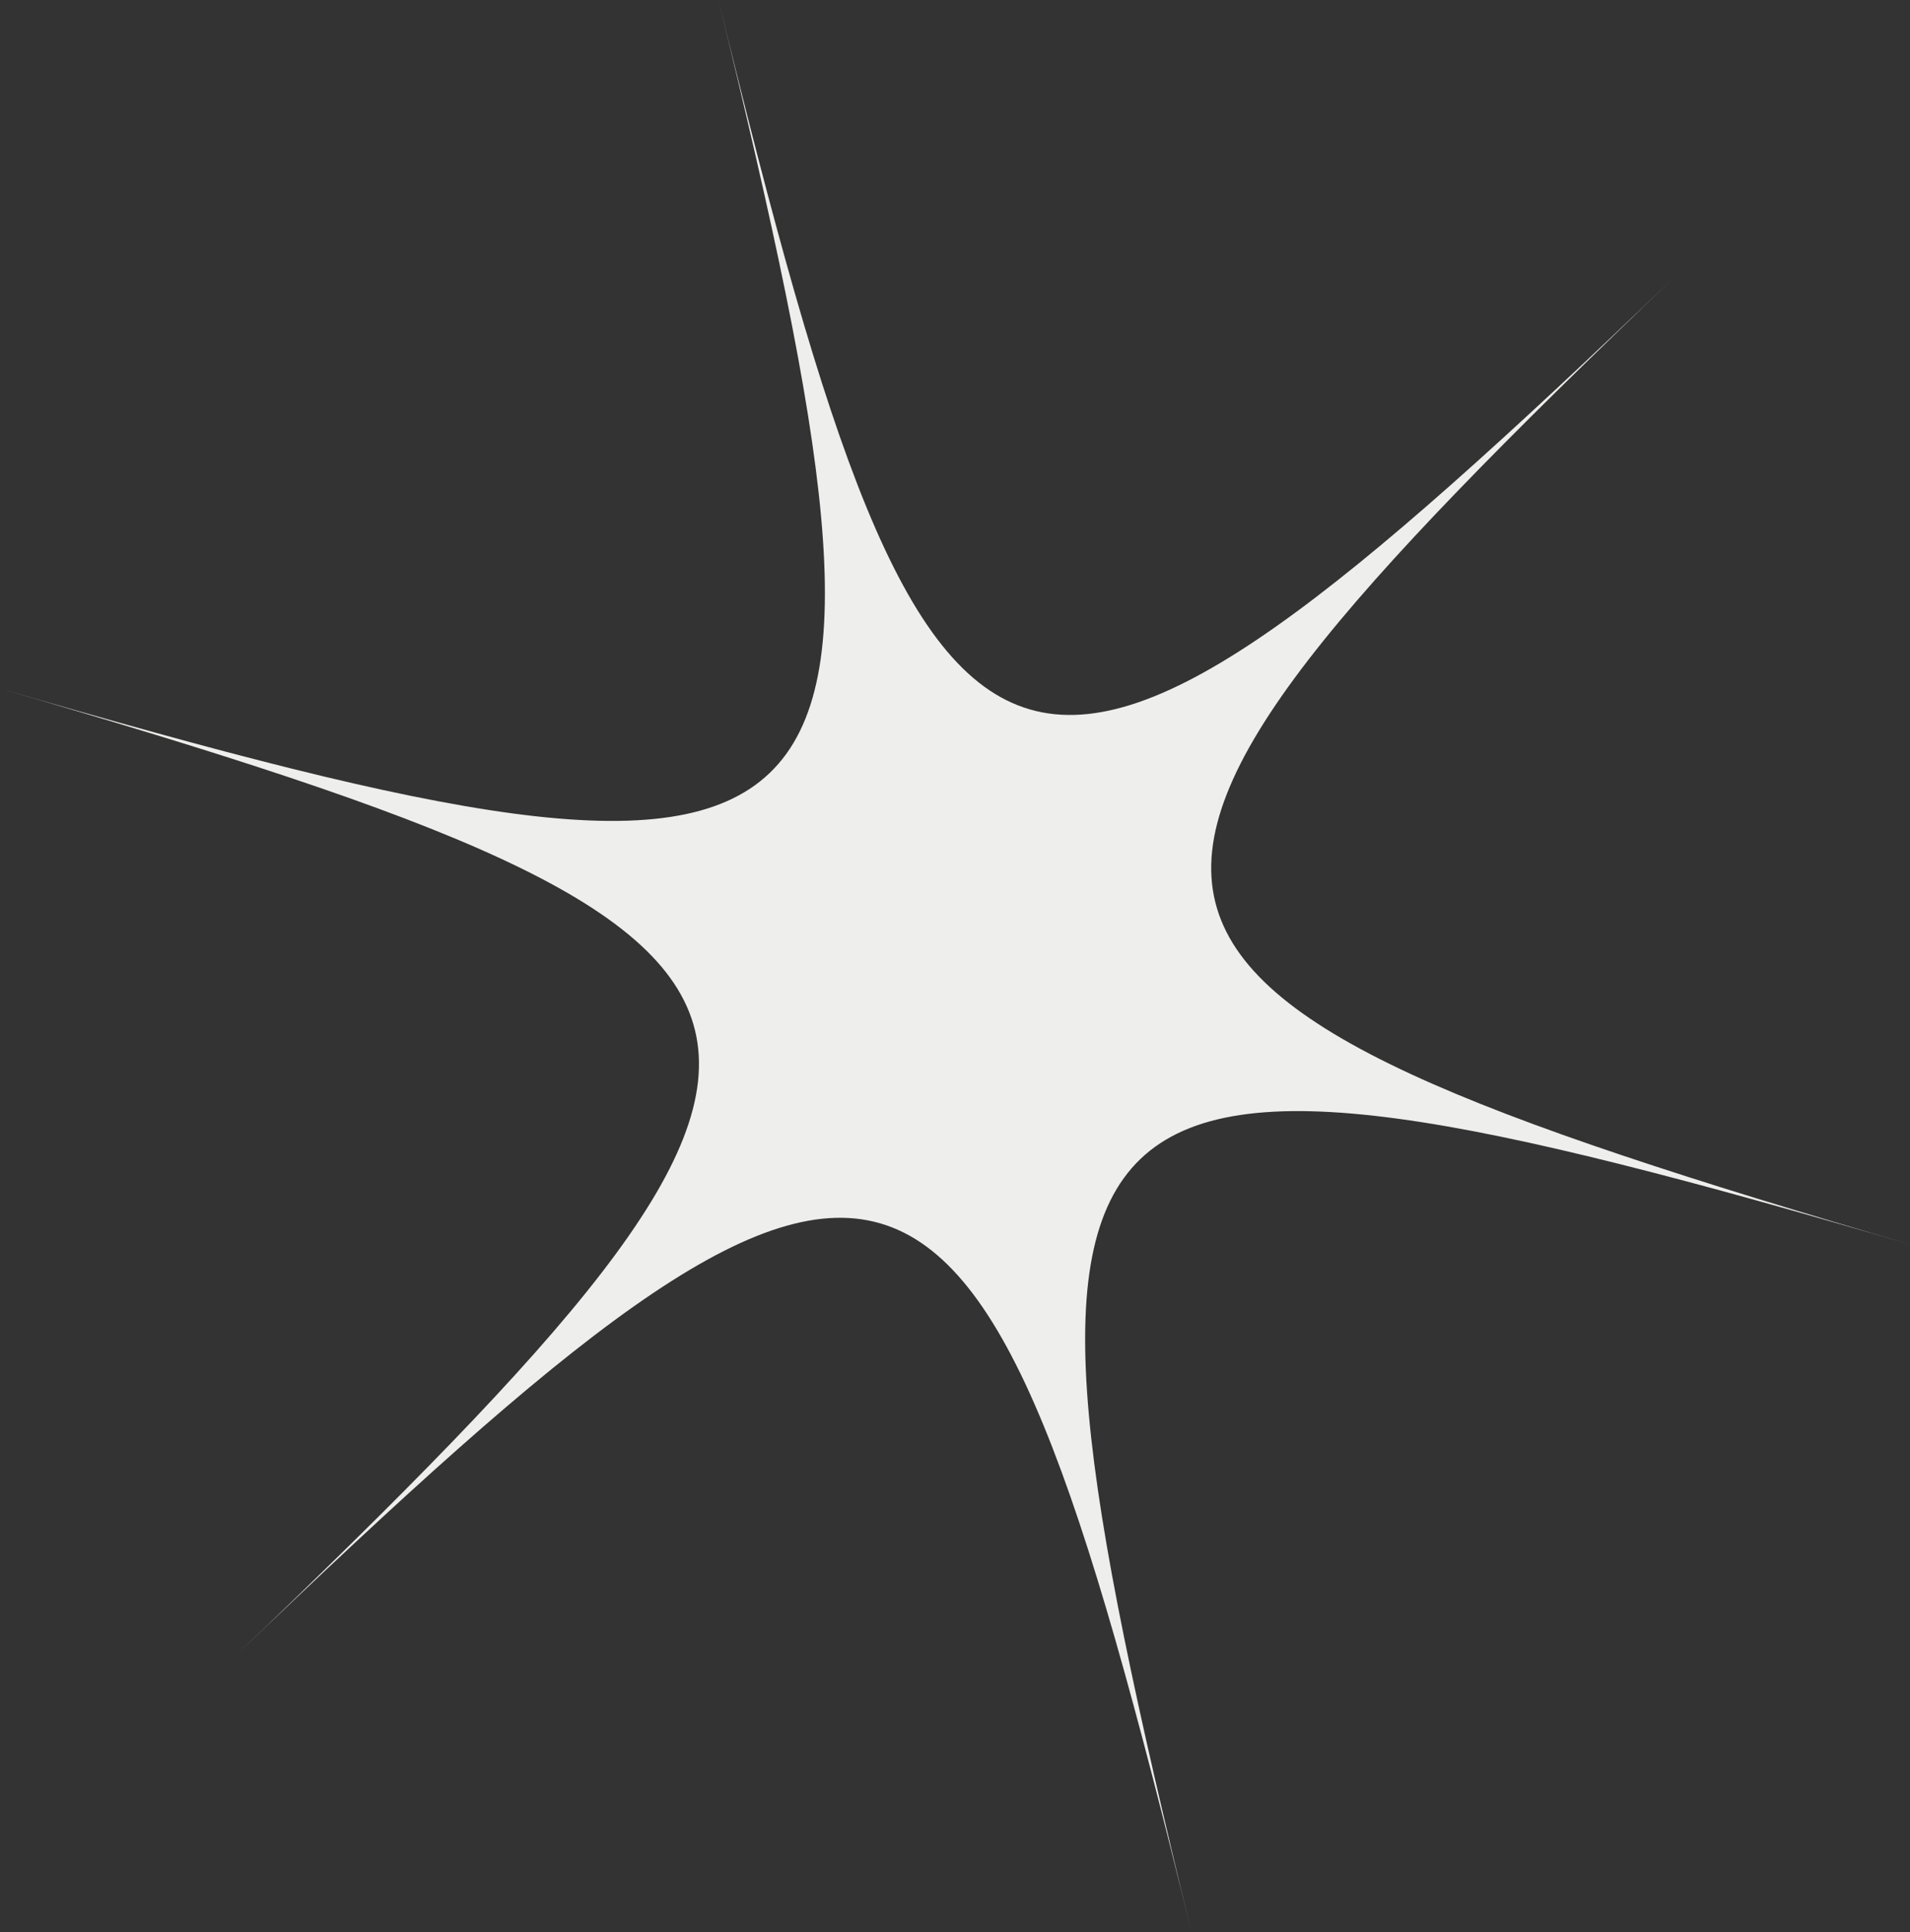 <svg xmlns="http://www.w3.org/2000/svg" viewBox="0 0 30.97 31.32"><rect x="0" y="0" width="30.97" height="31.32" fill="#333333" stroke="none"/><defs><style>.cls-1{fill:#eeeeec;}</style></defs><g id="Capa_2" data-name="Capa 2"><g id="Capa_1-2" data-name="Capa 1"><path class="cls-1" d="M27.13,4.51C16.43,14.76,16.74,16,31,20.18,16.74,16,15.8,16.93,19.32,31.32c-3.52-14.39-4.78-14.75-15.48-4.5C14.54,16.57,14.23,15.3,0,11.16,14.23,15.3,15.17,14.39,11.65,0,15.17,14.4,16.43,14.76,27.13,4.51Z"/></g></g></svg>